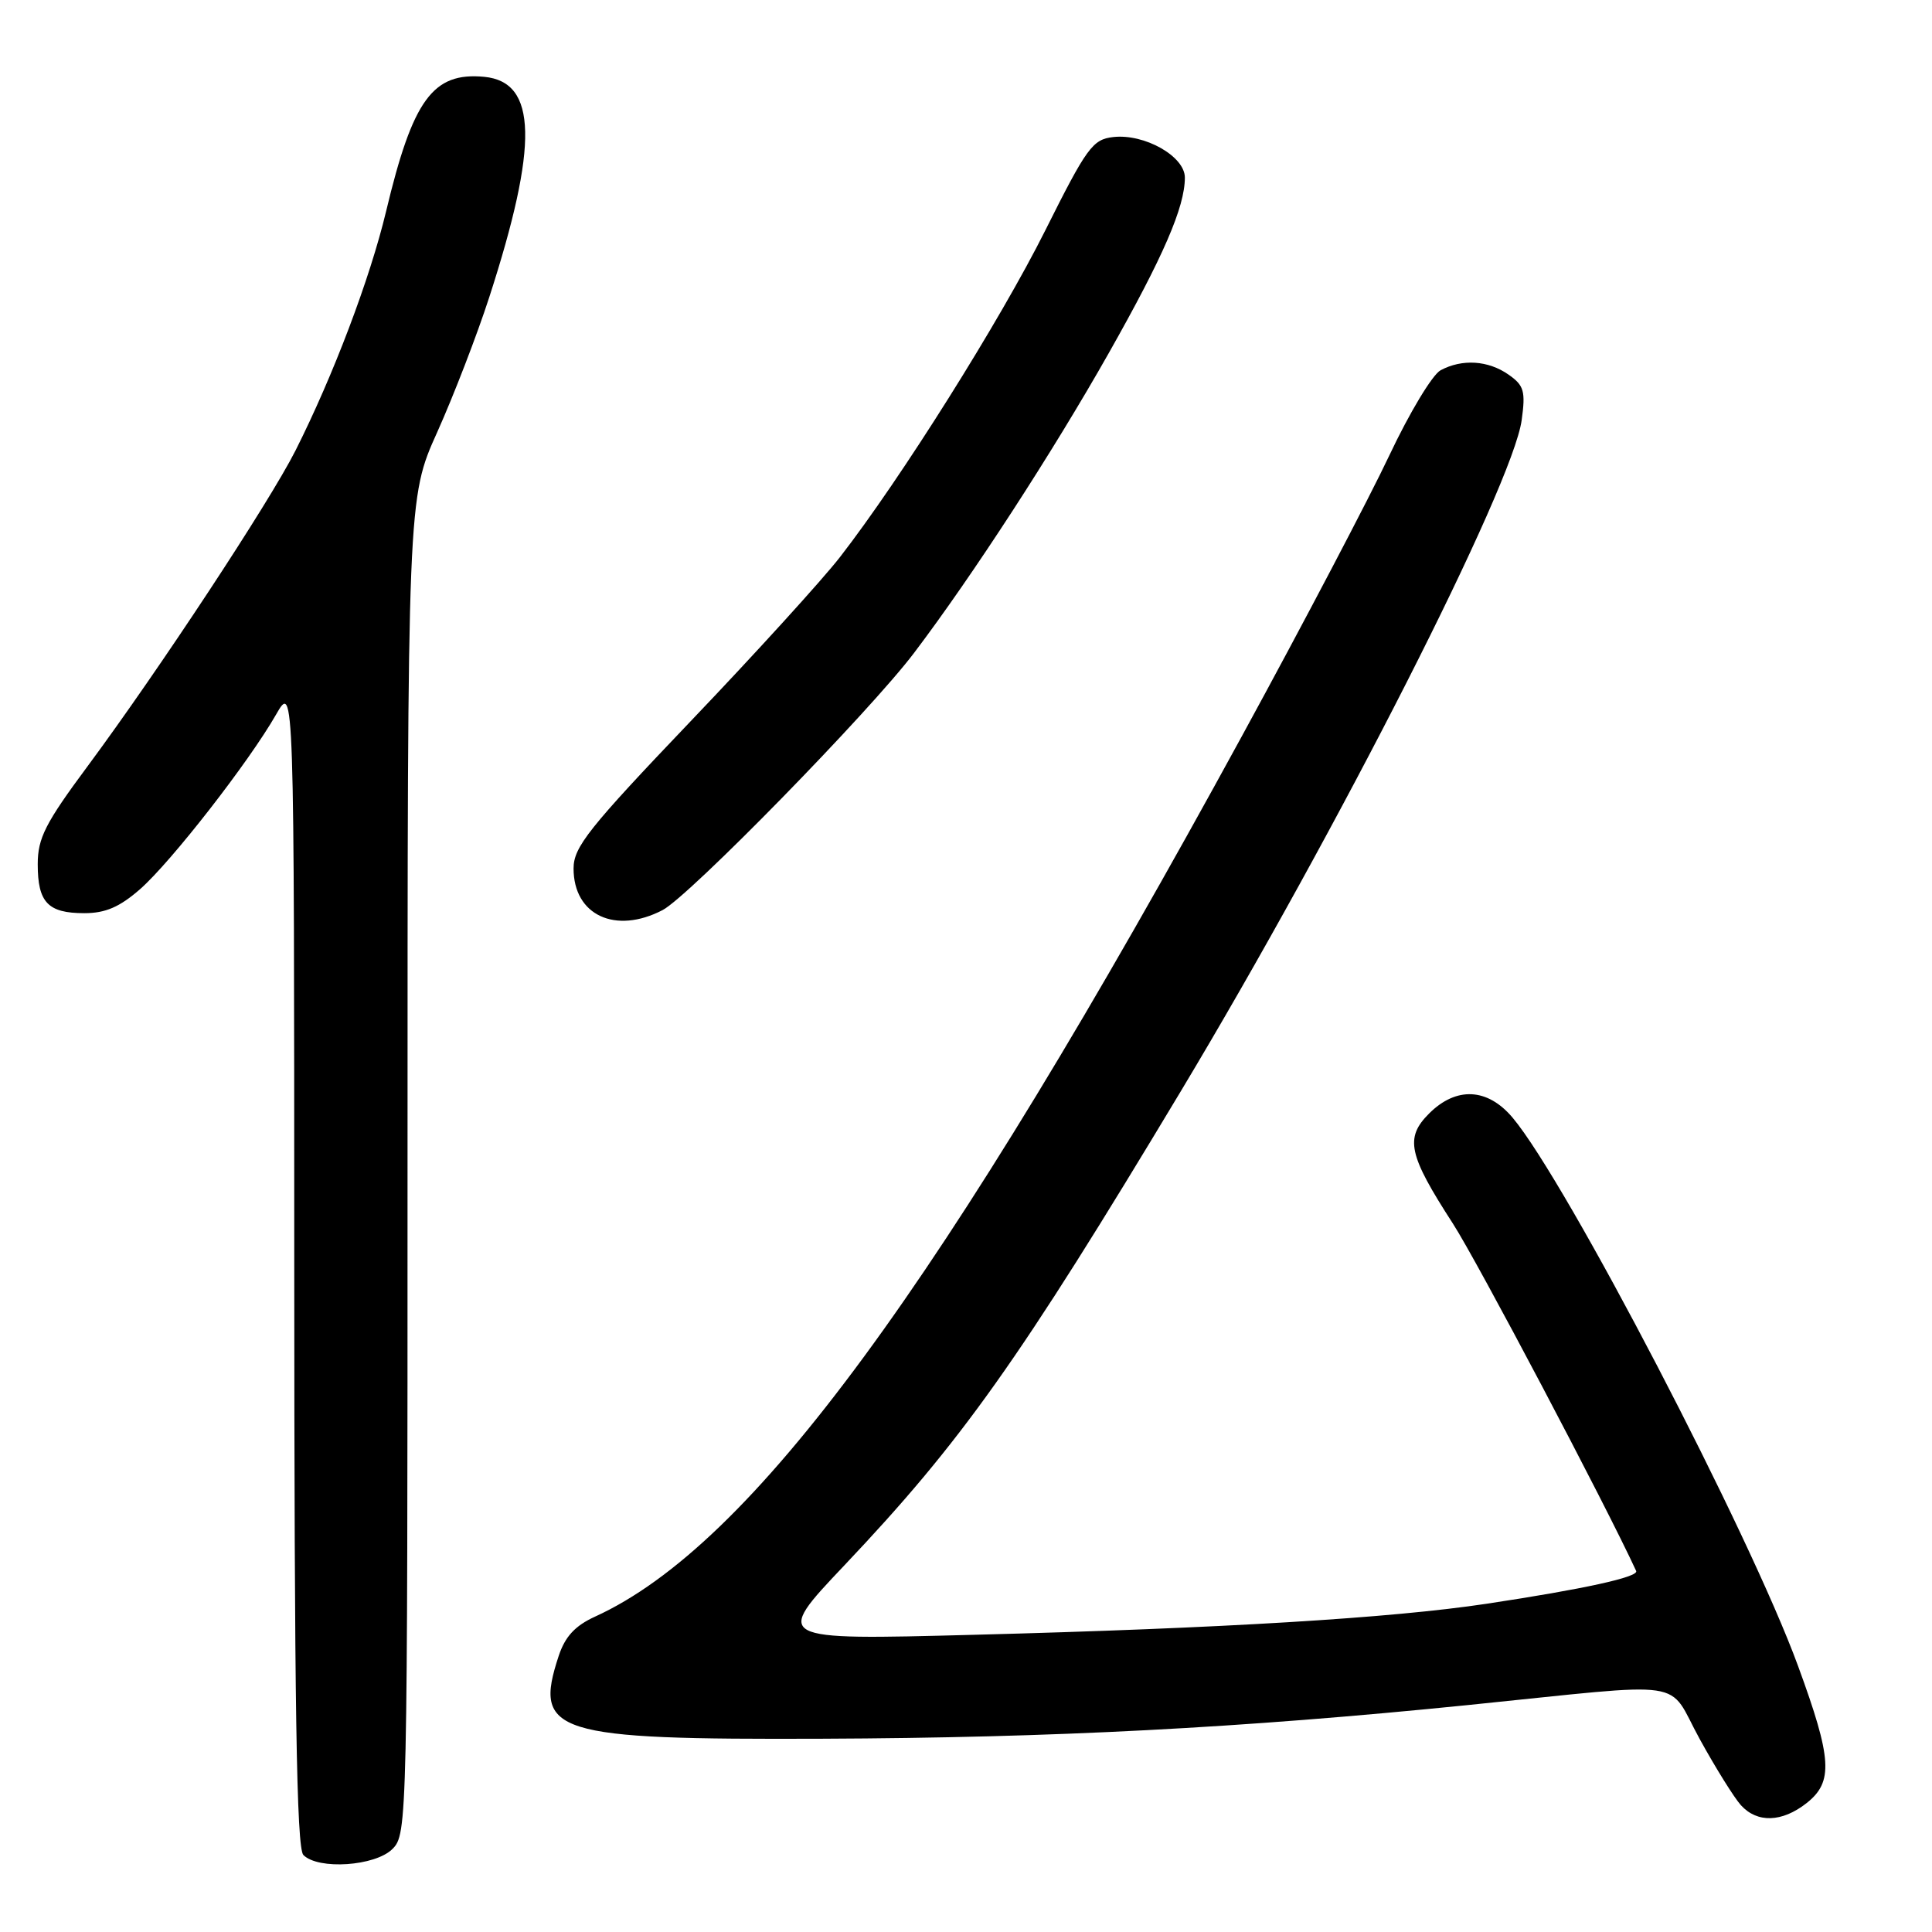 <?xml version="1.0" encoding="UTF-8" standalone="no"?>
<!DOCTYPE svg PUBLIC "-//W3C//DTD SVG 1.1//EN" "http://www.w3.org/Graphics/SVG/1.1/DTD/svg11.dtd" >
<svg xmlns="http://www.w3.org/2000/svg" xmlns:xlink="http://www.w3.org/1999/xlink" version="1.1" viewBox="0 0 256 256">
 <g >
 <path fill="currentColor"
d=" M 52.00 245.00 C 53.97 243.03 54.00 241.67 54.00 154.50 C 54.00 66.00 54.00 66.00 57.94 57.25 C 60.10 52.44 63.20 44.41 64.82 39.41 C 71.38 19.15 71.19 10.86 64.17 10.18 C 57.36 9.53 54.70 13.17 51.16 28.00 C 49.03 36.91 44.15 49.79 39.16 59.69 C 35.69 66.56 21.12 88.68 11.65 101.47 C 6.00 109.08 5.00 111.05 5.00 114.52 C 5.00 119.58 6.35 121.00 11.17 121.00 C 13.97 121.00 15.85 120.19 18.57 117.81 C 22.69 114.19 32.99 100.96 36.58 94.68 C 38.98 90.50 38.98 90.50 38.99 167.55 C 39.00 226.13 39.29 244.89 40.20 245.80 C 42.19 247.79 49.72 247.28 52.00 245.00 Z  M 239.37 238.93 C 242.95 236.11 242.77 233.09 238.25 220.75 C 231.85 203.24 207.56 156.57 200.43 148.10 C 197.11 144.15 192.96 143.95 189.36 147.55 C 186.13 150.78 186.61 153.00 192.51 162.12 C 195.73 167.10 212.74 199.34 216.80 208.16 C 217.17 208.96 209.83 210.57 196.95 212.51 C 184.31 214.41 161.99 215.76 129.00 216.62 C 102.50 217.32 102.50 217.32 111.89 207.41 C 127.40 191.03 135.03 180.29 156.43 144.65 C 177.29 109.91 200.44 64.33 201.63 55.67 C 202.16 51.83 201.94 51.07 199.89 49.64 C 197.20 47.75 193.74 47.53 190.89 49.06 C 189.80 49.64 186.75 54.71 184.11 60.31 C 181.47 65.91 172.69 82.65 164.58 97.50 C 124.71 170.54 99.57 204.76 78.85 214.21 C 76.20 215.42 74.88 216.85 74.03 219.42 C 70.64 229.68 73.35 230.53 109.00 230.39 C 139.53 230.27 164.48 228.97 194.50 225.93 C 224.50 222.89 220.76 222.34 225.23 230.45 C 227.33 234.27 229.79 238.21 230.68 239.20 C 232.84 241.58 236.12 241.48 239.37 238.93 Z  M 87.80 120.59 C 91.30 118.77 115.25 94.28 121.13 86.50 C 128.86 76.29 139.50 59.90 146.91 46.80 C 154.17 33.96 157.00 27.43 157.00 23.53 C 157.00 20.71 151.65 17.69 147.51 18.16 C 144.78 18.47 144.00 19.54 138.51 30.52 C 132.52 42.50 119.37 63.42 111.30 73.82 C 108.96 76.83 100.06 86.62 91.52 95.56 C 77.99 109.74 76.00 112.24 76.00 115.08 C 76.00 121.27 81.54 123.85 87.80 120.59 Z "/>
</g>
</svg>